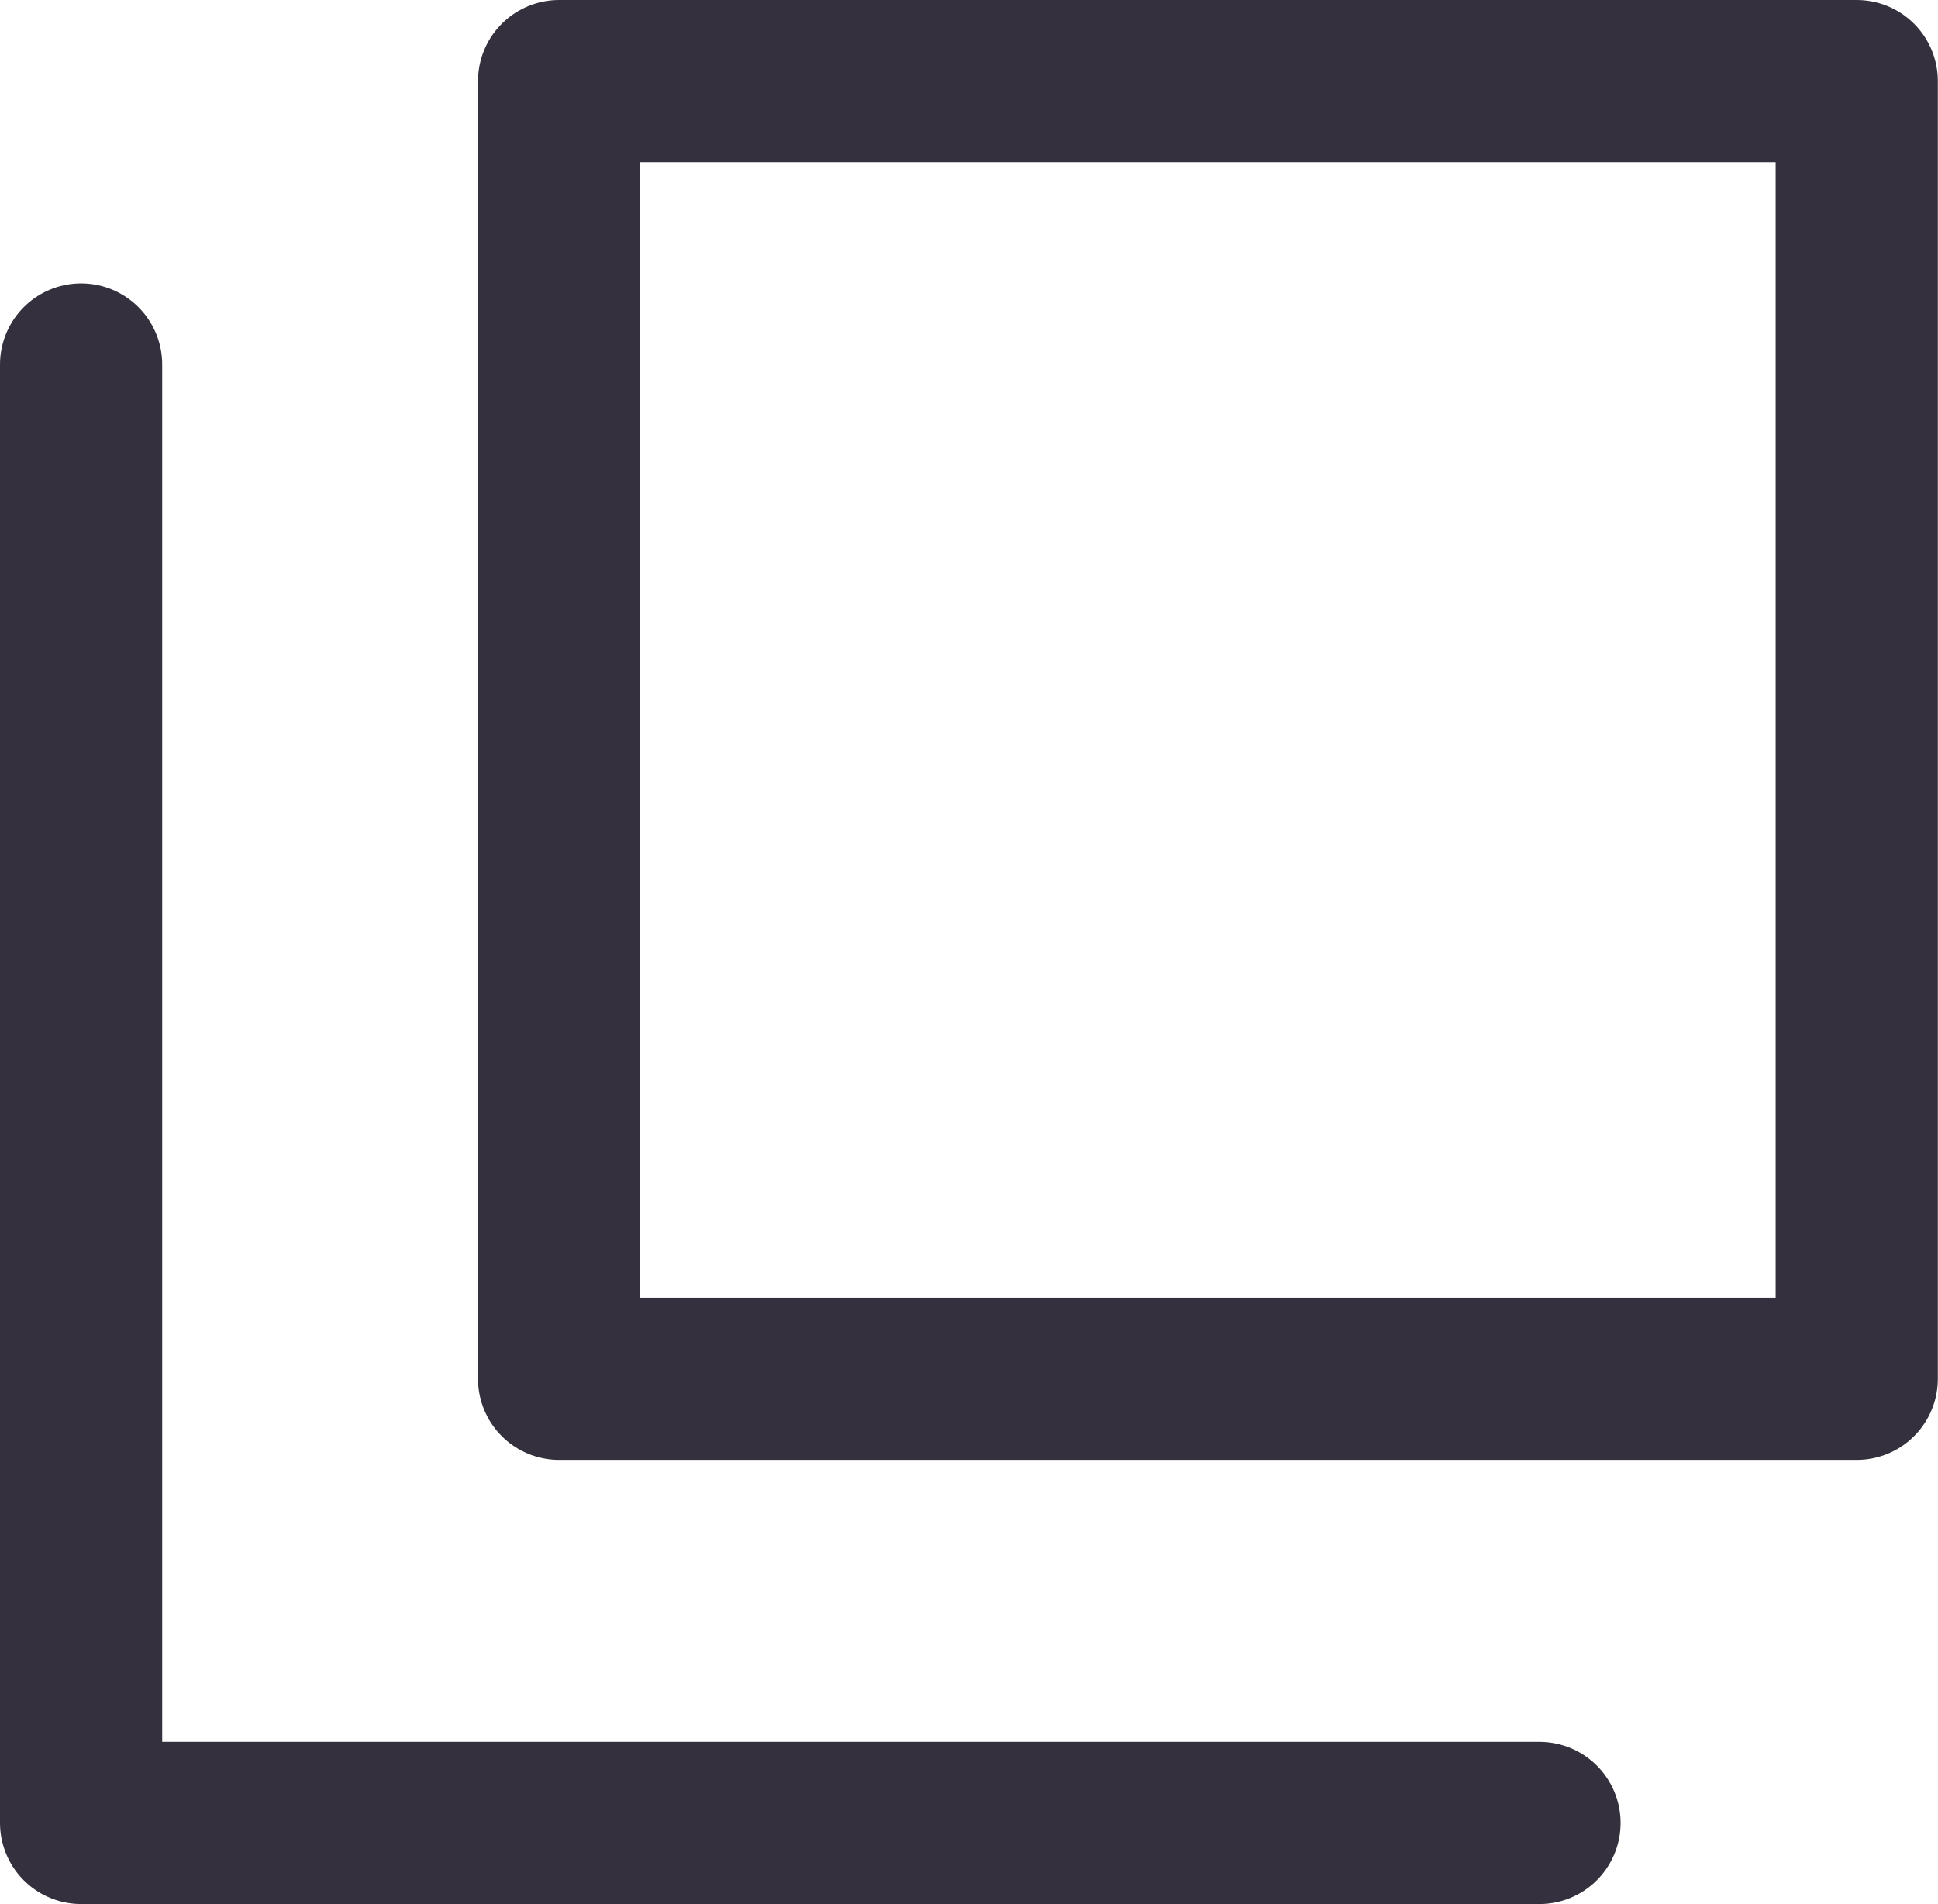 <svg xmlns="http://www.w3.org/2000/svg" width="11.948" height="11.738" viewBox="0 0 11.948 11.738">
  <g id="그룹_319" data-name="그룹 319" transform="translate(-124.314 -1297)">
    <g id="사각형_303" data-name="사각형 303" transform="translate(127.261 1297)" fill="none" stroke="#34303d" stroke-linecap="round" stroke-linejoin="round" stroke-width="1">
      <rect width="9" height="9" stroke="none"/>
      <rect x="0.5" y="0.5" width="8" height="8" fill="none"/>
    </g>
    <path id="패스_19" data-name="패스 19" d="M1398.814,1290.664v8.991h8.991" transform="translate(-1274 8.583)" fill="none" stroke="#34303d" stroke-linecap="round" stroke-linejoin="round" stroke-width="1"/>
  </g>
</svg>
